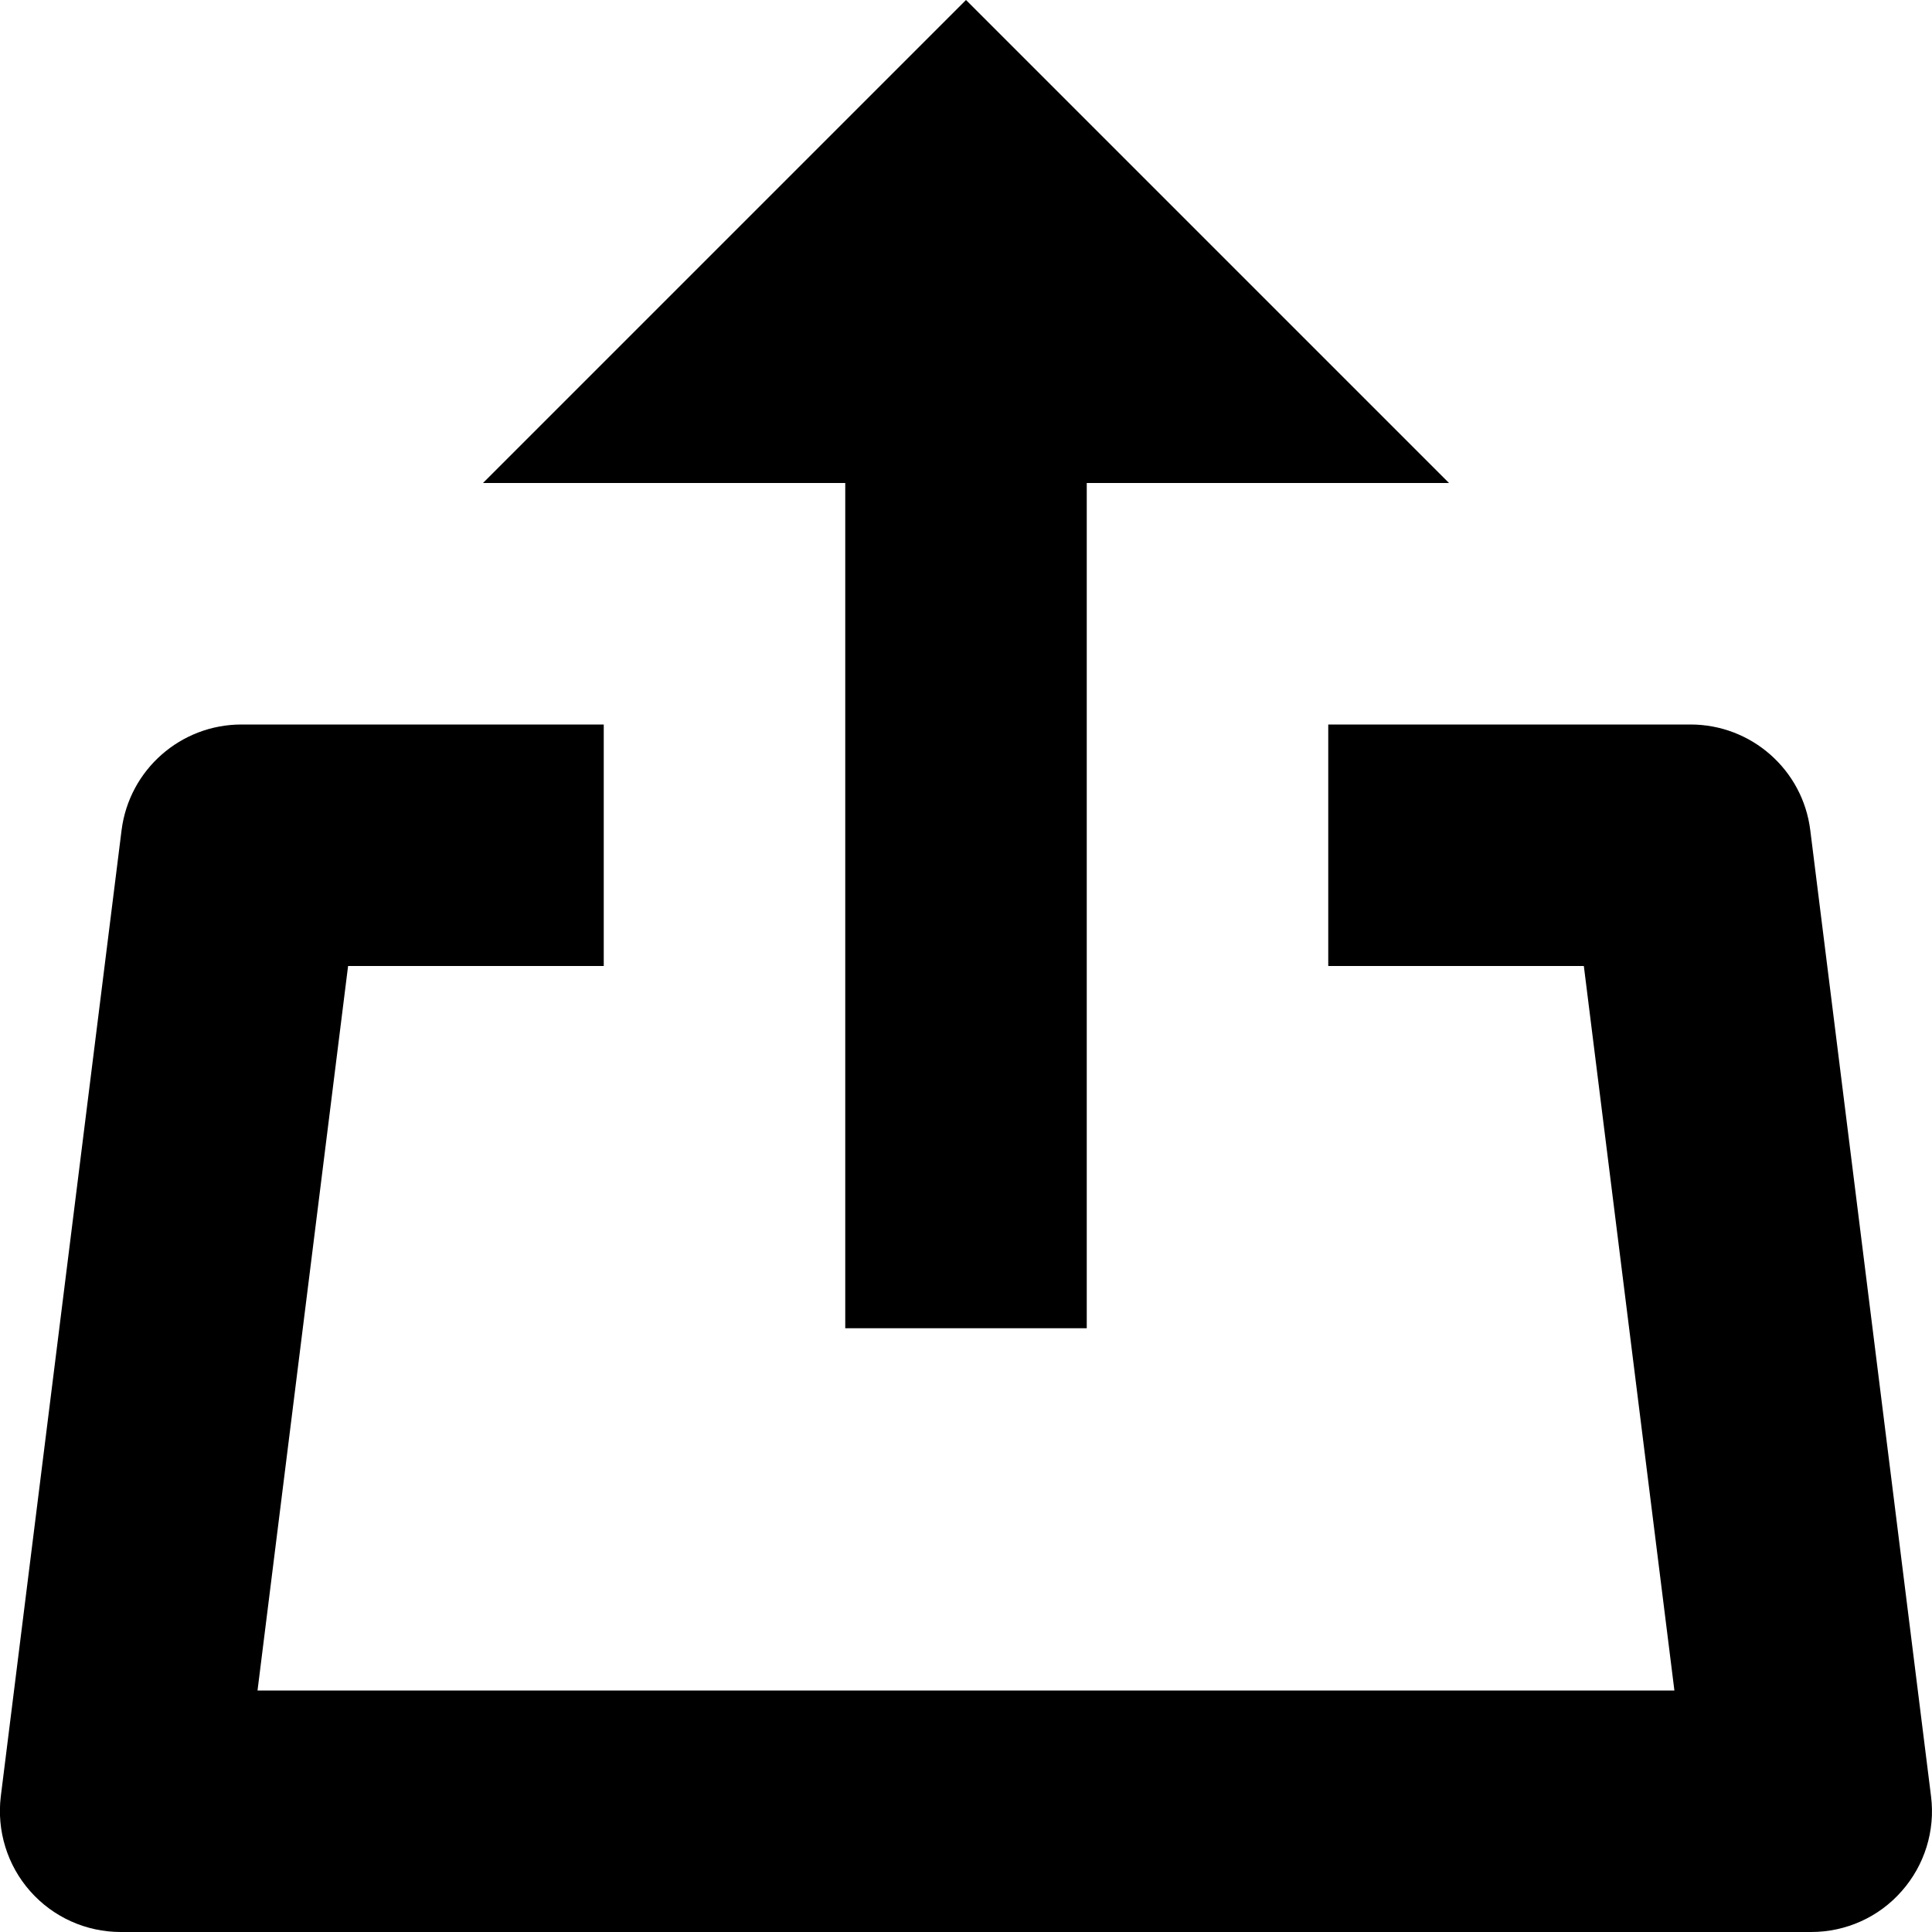 <svg viewBox="0 0 24 24" xmlns="http://www.w3.org/2000/svg">
<g clip-path="url(#clip0)">
<path d="M13.5 16.5V6H18L12 0L6 6H10.5V16.5H13.5ZM1.5 24H22.5C22.93 24 23.34 23.816 23.623 23.493C23.908 23.171 24.042 22.741 23.988 22.314L22.488 10.314C22.395 9.562 21.756 9 21 9H16.5V12H19.675L20.8 21H3.199L4.324 12H7.5V9H3C2.244 9 1.605 9.562 1.51 10.314L0.01 22.314C-0.042 22.741 0.09 23.171 0.375 23.493C0.66 23.816 1.069 24 1.5 24Z"/>
</g>
<defs>
<clipPath id="clip0">
<path d="M0 0H24V24H0V0Z"/>
</clipPath>
</defs>
</svg>
